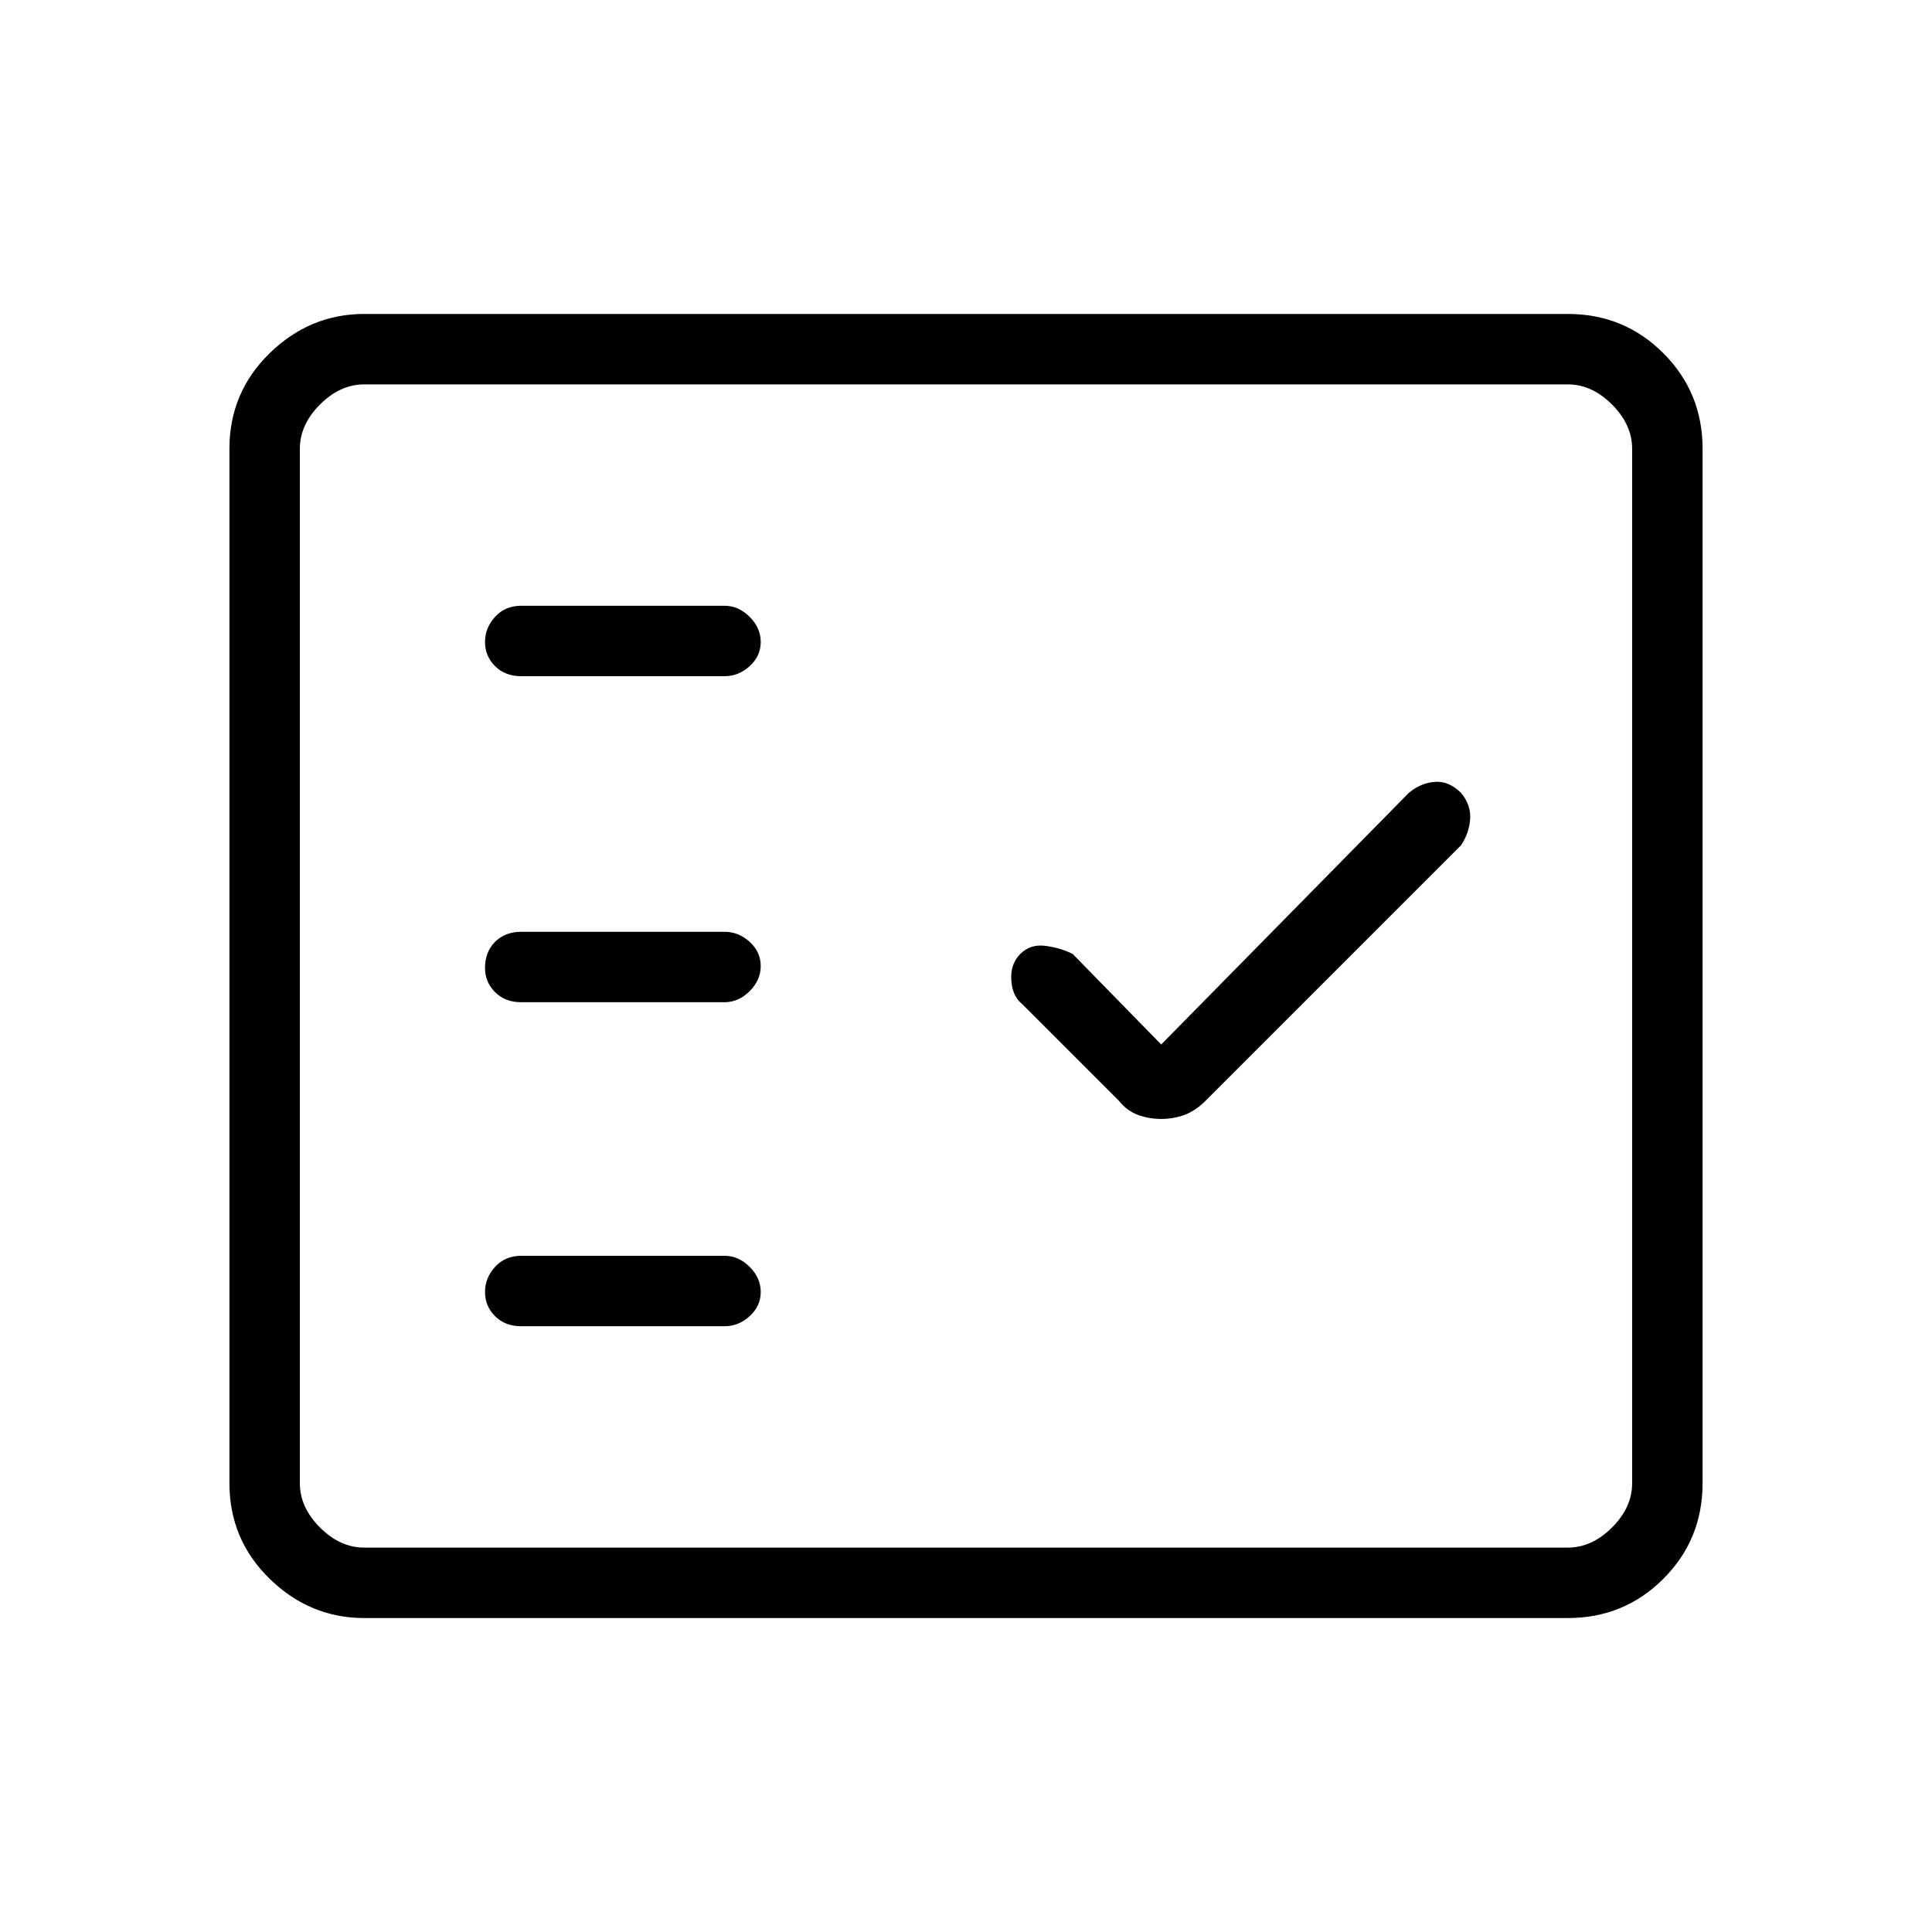 <svg xmlns="http://www.w3.org/2000/svg" height="48" width="48"><path d="M12.95 16.8H18q.35 0 .625-.25t.275-.6q0-.35-.275-.625T18 15.05h-5.05q-.4 0-.65.275t-.25.625q0 .35.25.6t.65.25Zm0 8.1H18q.35 0 .625-.275T18.9 24q0-.35-.275-.6T18 23.15h-5.05q-.4 0-.65.25t-.25.65q0 .35.25.6t.65.25Zm0 8.05H18q.35 0 .625-.25t.275-.6q0-.35-.275-.625T18 31.2h-5.05q-.4 0-.65.275t-.25.625q0 .35.25.6t.65.25Zm15.9-5.15q.3 0 .575-.1.275-.1.525-.35L36.3 21q.2-.3.225-.65.025-.35-.225-.65-.3-.3-.65-.275-.35.025-.65.275l-6.15 6.25-2.2-2.25q-.3-.15-.675-.2-.375-.05-.625.2t-.225.65q.025.4.275.6l2.4 2.4q.2.25.475.35.275.1.575.1ZM9.05 40.2q-1.35 0-2.35-.975t-1-2.375v-25.7q0-1.4 1-2.375 1-.975 2.35-.975h29.9q1.4 0 2.375.975.975.975.975 2.375v25.7q0 1.4-.975 2.375-.975.975-2.375.975Zm0-1.75h29.9q.6 0 1.1-.5.5-.5.5-1.1v-25.7q0-.6-.5-1.1-.5-.5-1.1-.5H9.05q-.6 0-1.1.5-.5.5-.5 1.1v25.7q0 .6.5 1.1.5.5 1.1.5Zm-1.6 0V9.55 38.45Z"/></svg>
